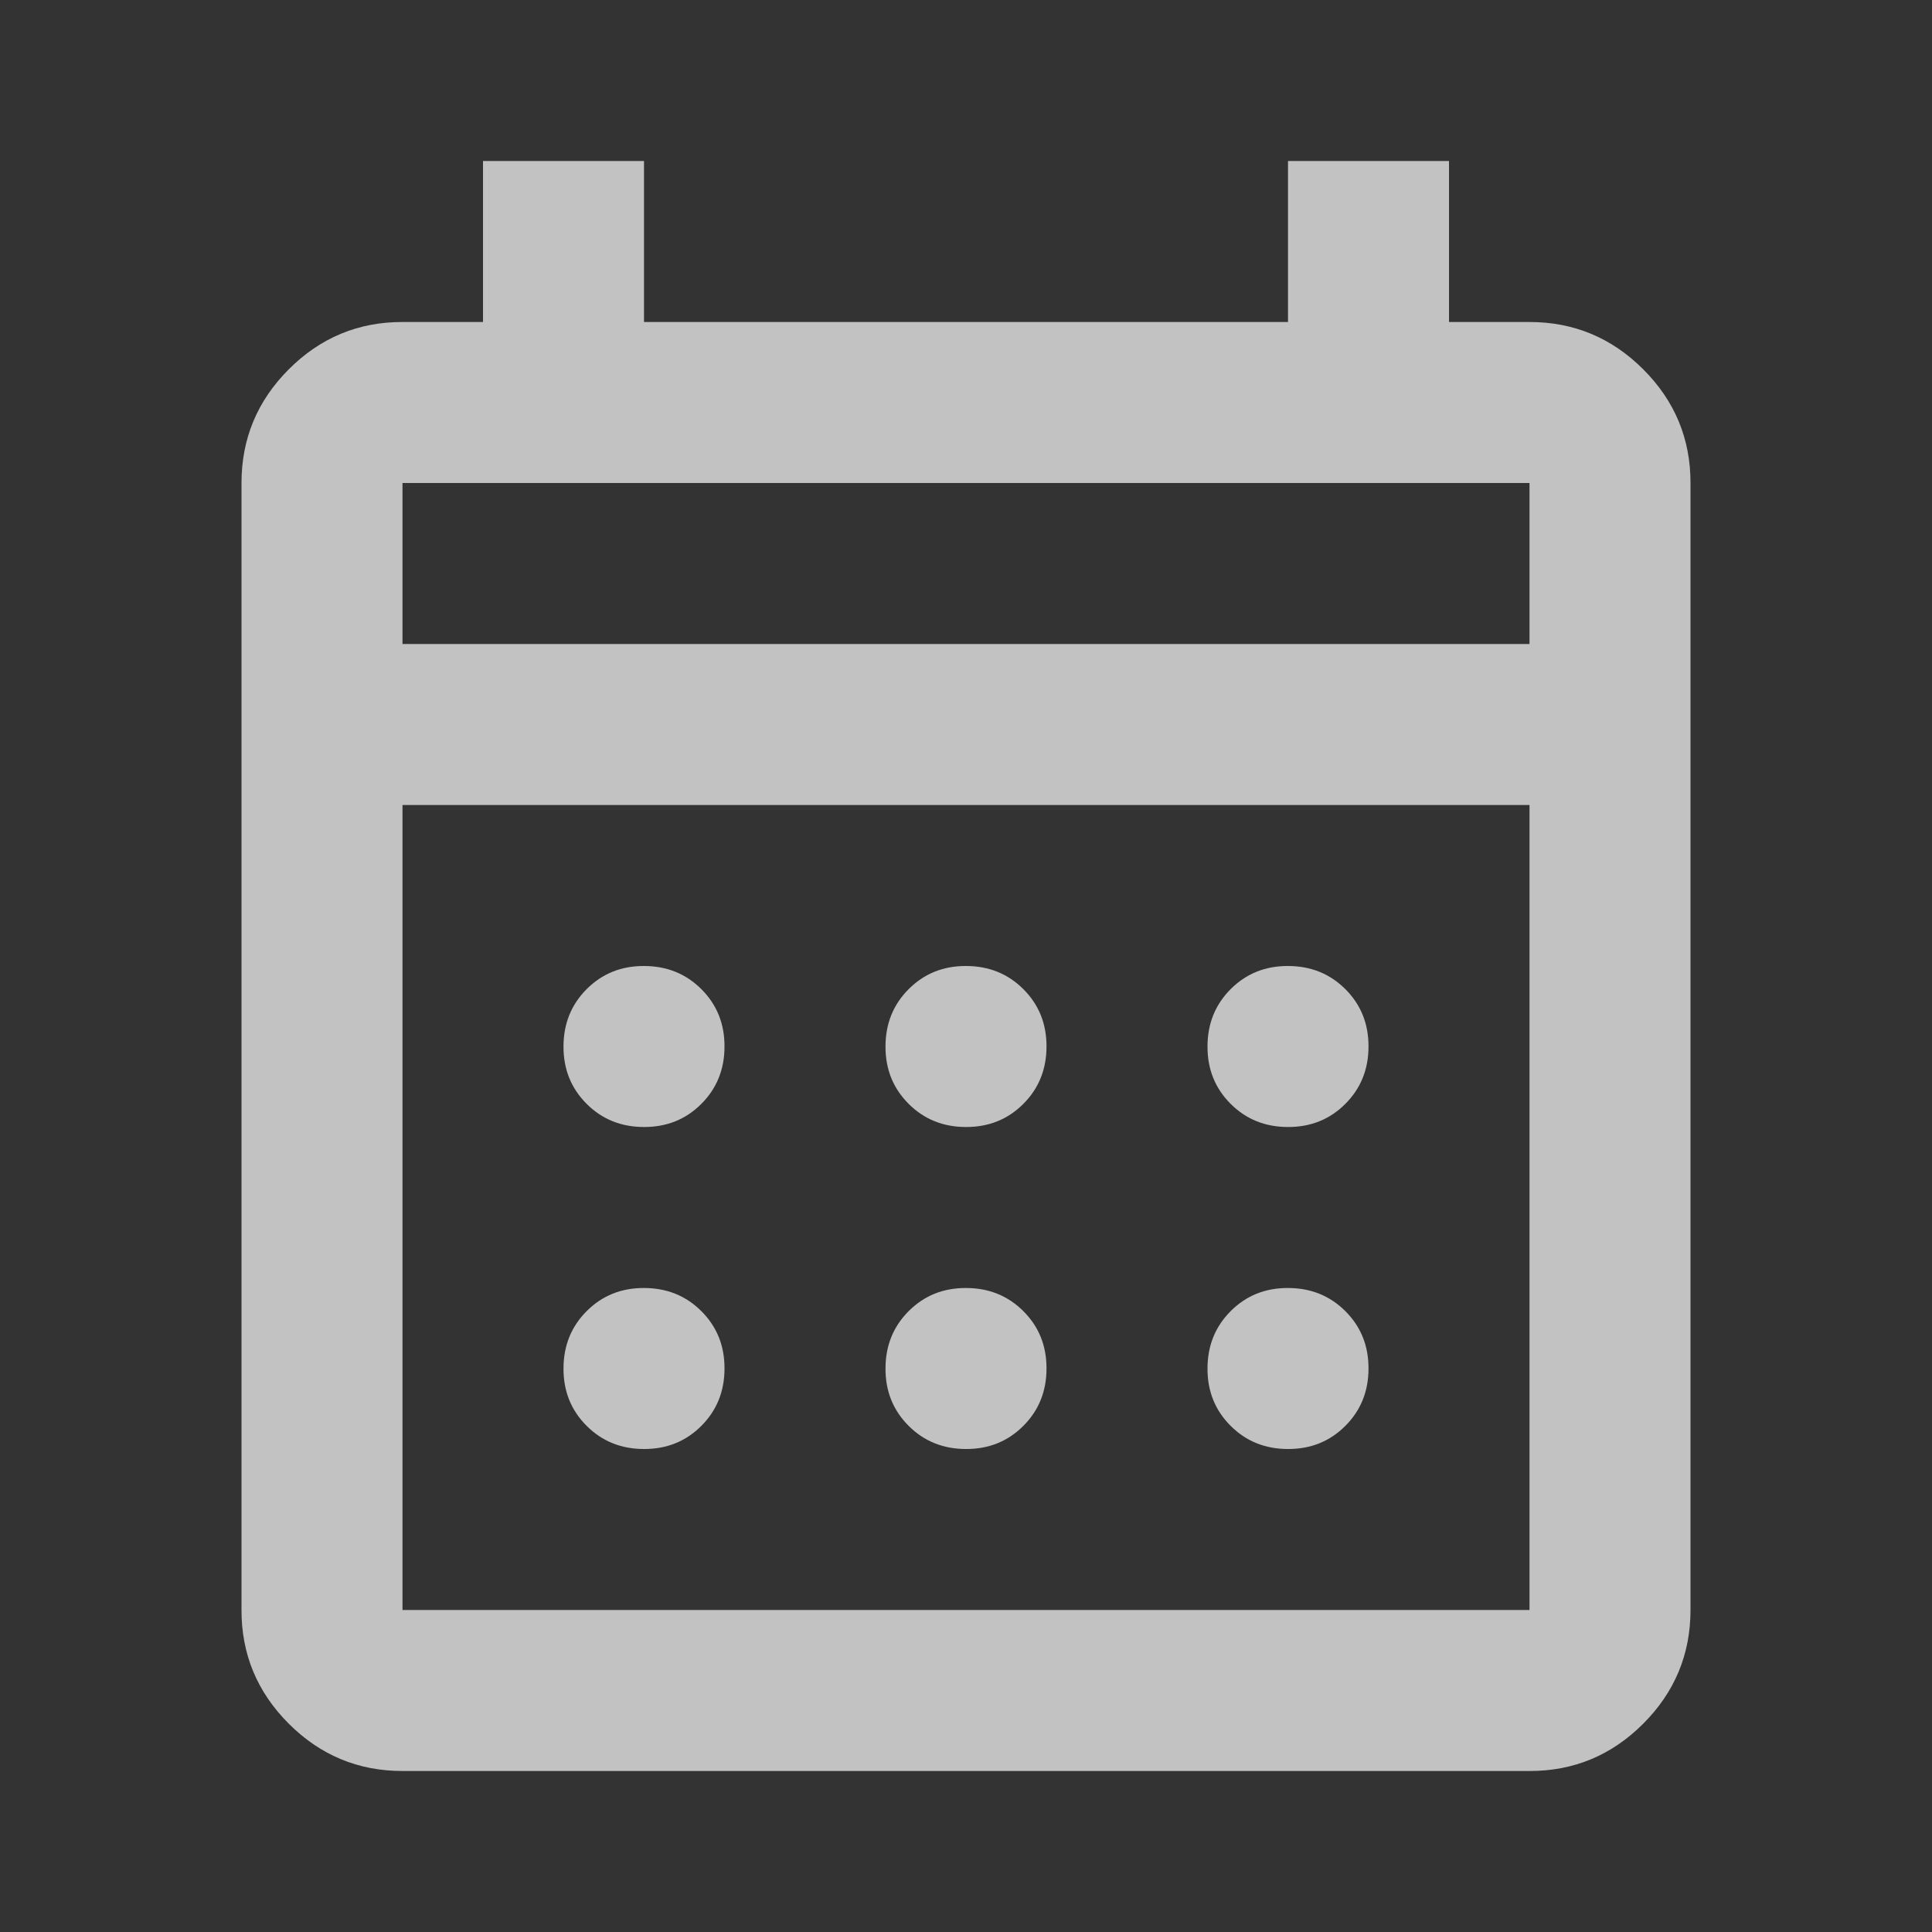 <svg width="24" height="24" viewBox="0 0 24 24" fill="none" xmlns="http://www.w3.org/2000/svg">
<rect x="0" y="0" width="24" height="24" fill="#333333" stroke="none"/>
<path d="M5 22C4.45 22 3.979 21.804 3.587 21.412C3.195 21.02 2.999 20.549 3 20V6C3 5.45 3.196 4.979 3.588 4.587C3.98 4.195 4.451 3.999 5 4H6V2H8V4H16V2H18V4H19C19.55 4 20.021 4.196 20.413 4.588C20.805 4.98 21.001 5.451 21 6V20C21 20.55 20.804 21.021 20.412 21.413C20.02 21.805 19.549 22.001 19 22H5ZM5 20H19V10H5V20ZM5 8H19V6H5V8ZM12 14C11.717 14 11.479 13.904 11.287 13.712C11.095 13.52 10.999 13.283 11 13C11 12.717 11.096 12.479 11.288 12.287C11.48 12.095 11.717 11.999 12 12C12.283 12 12.521 12.096 12.713 12.288C12.905 12.48 13.001 12.717 13 13C13 13.283 12.904 13.521 12.712 13.713C12.52 13.905 12.283 14.001 12 14ZM8 14C7.717 14 7.479 13.904 7.287 13.712C7.095 13.52 6.999 13.283 7 13C7 12.717 7.096 12.479 7.288 12.287C7.48 12.095 7.717 11.999 8 12C8.283 12 8.521 12.096 8.713 12.288C8.905 12.48 9.001 12.717 9 13C9 13.283 8.904 13.521 8.712 13.713C8.52 13.905 8.283 14.001 8 14ZM16 14C15.717 14 15.479 13.904 15.287 13.712C15.095 13.52 14.999 13.283 15 13C15 12.717 15.096 12.479 15.288 12.287C15.48 12.095 15.717 11.999 16 12C16.283 12 16.521 12.096 16.713 12.288C16.905 12.48 17.001 12.717 17 13C17 13.283 16.904 13.521 16.712 13.713C16.52 13.905 16.283 14.001 16 14ZM12 18C11.717 18 11.479 17.904 11.287 17.712C11.095 17.52 10.999 17.283 11 17C11 16.717 11.096 16.479 11.288 16.287C11.48 16.095 11.717 15.999 12 16C12.283 16 12.521 16.096 12.713 16.288C12.905 16.48 13.001 16.717 13 17C13 17.283 12.904 17.521 12.712 17.713C12.52 17.905 12.283 18.001 12 18ZM8 18C7.717 18 7.479 17.904 7.287 17.712C7.095 17.52 6.999 17.283 7 17C7 16.717 7.096 16.479 7.288 16.287C7.48 16.095 7.717 15.999 8 16C8.283 16 8.521 16.096 8.713 16.288C8.905 16.48 9.001 16.717 9 17C9 17.283 8.904 17.521 8.712 17.713C8.52 17.905 8.283 18.001 8 18ZM16 18C15.717 18 15.479 17.904 15.287 17.712C15.095 17.52 14.999 17.283 15 17C15 16.717 15.096 16.479 15.288 16.287C15.48 16.095 15.717 15.999 16 16C16.283 16 16.521 16.096 16.713 16.288C16.905 16.48 17.001 16.717 17 17C17 17.283 16.904 17.521 16.712 17.713C16.52 17.905 16.283 18.001 16 18Z" fill="white" fill-opacity="0.7"/>
</svg>

